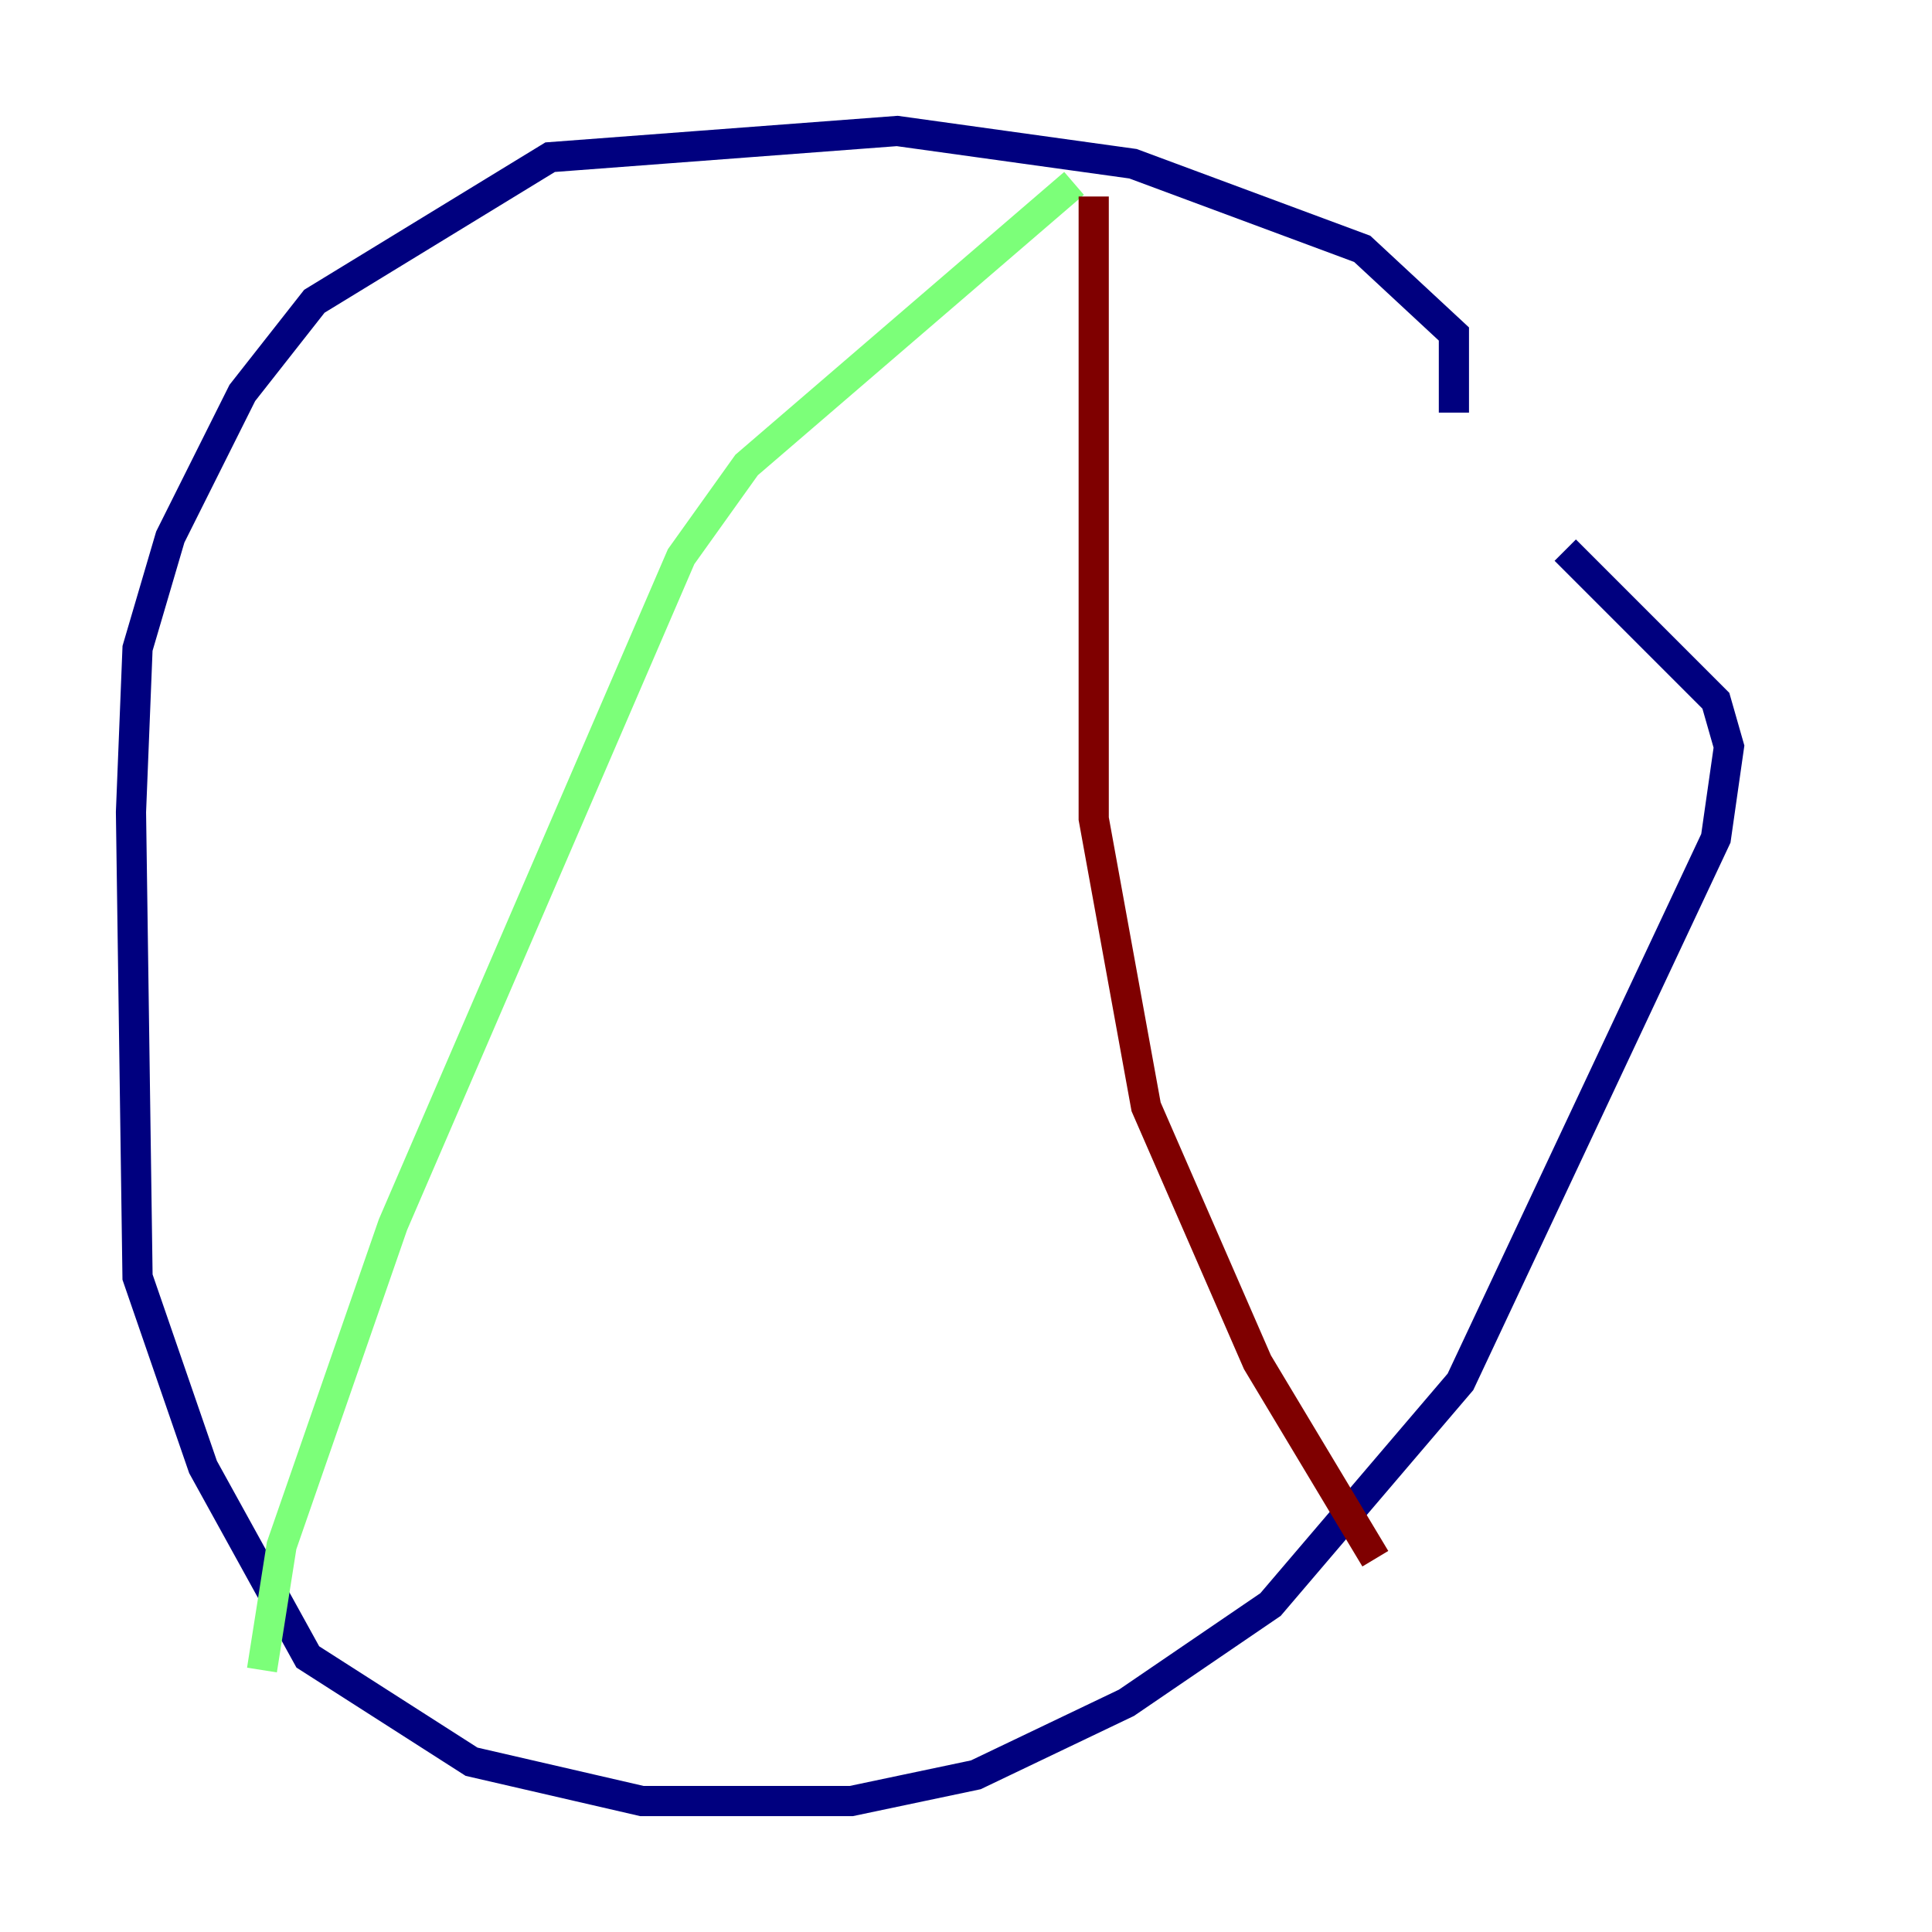 <?xml version="1.0" encoding="utf-8" ?>
<svg baseProfile="tiny" height="128" version="1.2" viewBox="0,0,128,128" width="128" xmlns="http://www.w3.org/2000/svg" xmlns:ev="http://www.w3.org/2001/xml-events" xmlns:xlink="http://www.w3.org/1999/xlink"><defs /><polyline fill="none" points="96.325,27.336 96.325,22.129 90.251,16.488 75.064,10.848 59.444,8.678 36.447,10.414 20.827,19.959 16.054,26.034 11.281,35.58 9.112,42.956 8.678,53.803 9.112,84.61 13.451,97.193 20.393,109.776 31.241,116.719 42.522,119.322 56.407,119.322 64.651,117.586 74.63,112.814 84.176,106.305 96.759,91.552 113.681,55.539 114.549,49.464 113.681,46.427 103.702,36.447" stroke="#00007f" stroke-width="2" /><polyline fill="none" points="71.159,12.149 49.464,30.807 45.125,36.881 26.034,81.139 18.658,102.4 17.356,110.644" stroke="#7cff79" stroke-width="2" /><polyline fill="none" points="72.461,13.017 72.461,54.237 75.932,73.329 83.308,90.251 91.119,103.268" stroke="#7f0000" stroke-width="2" /></svg>